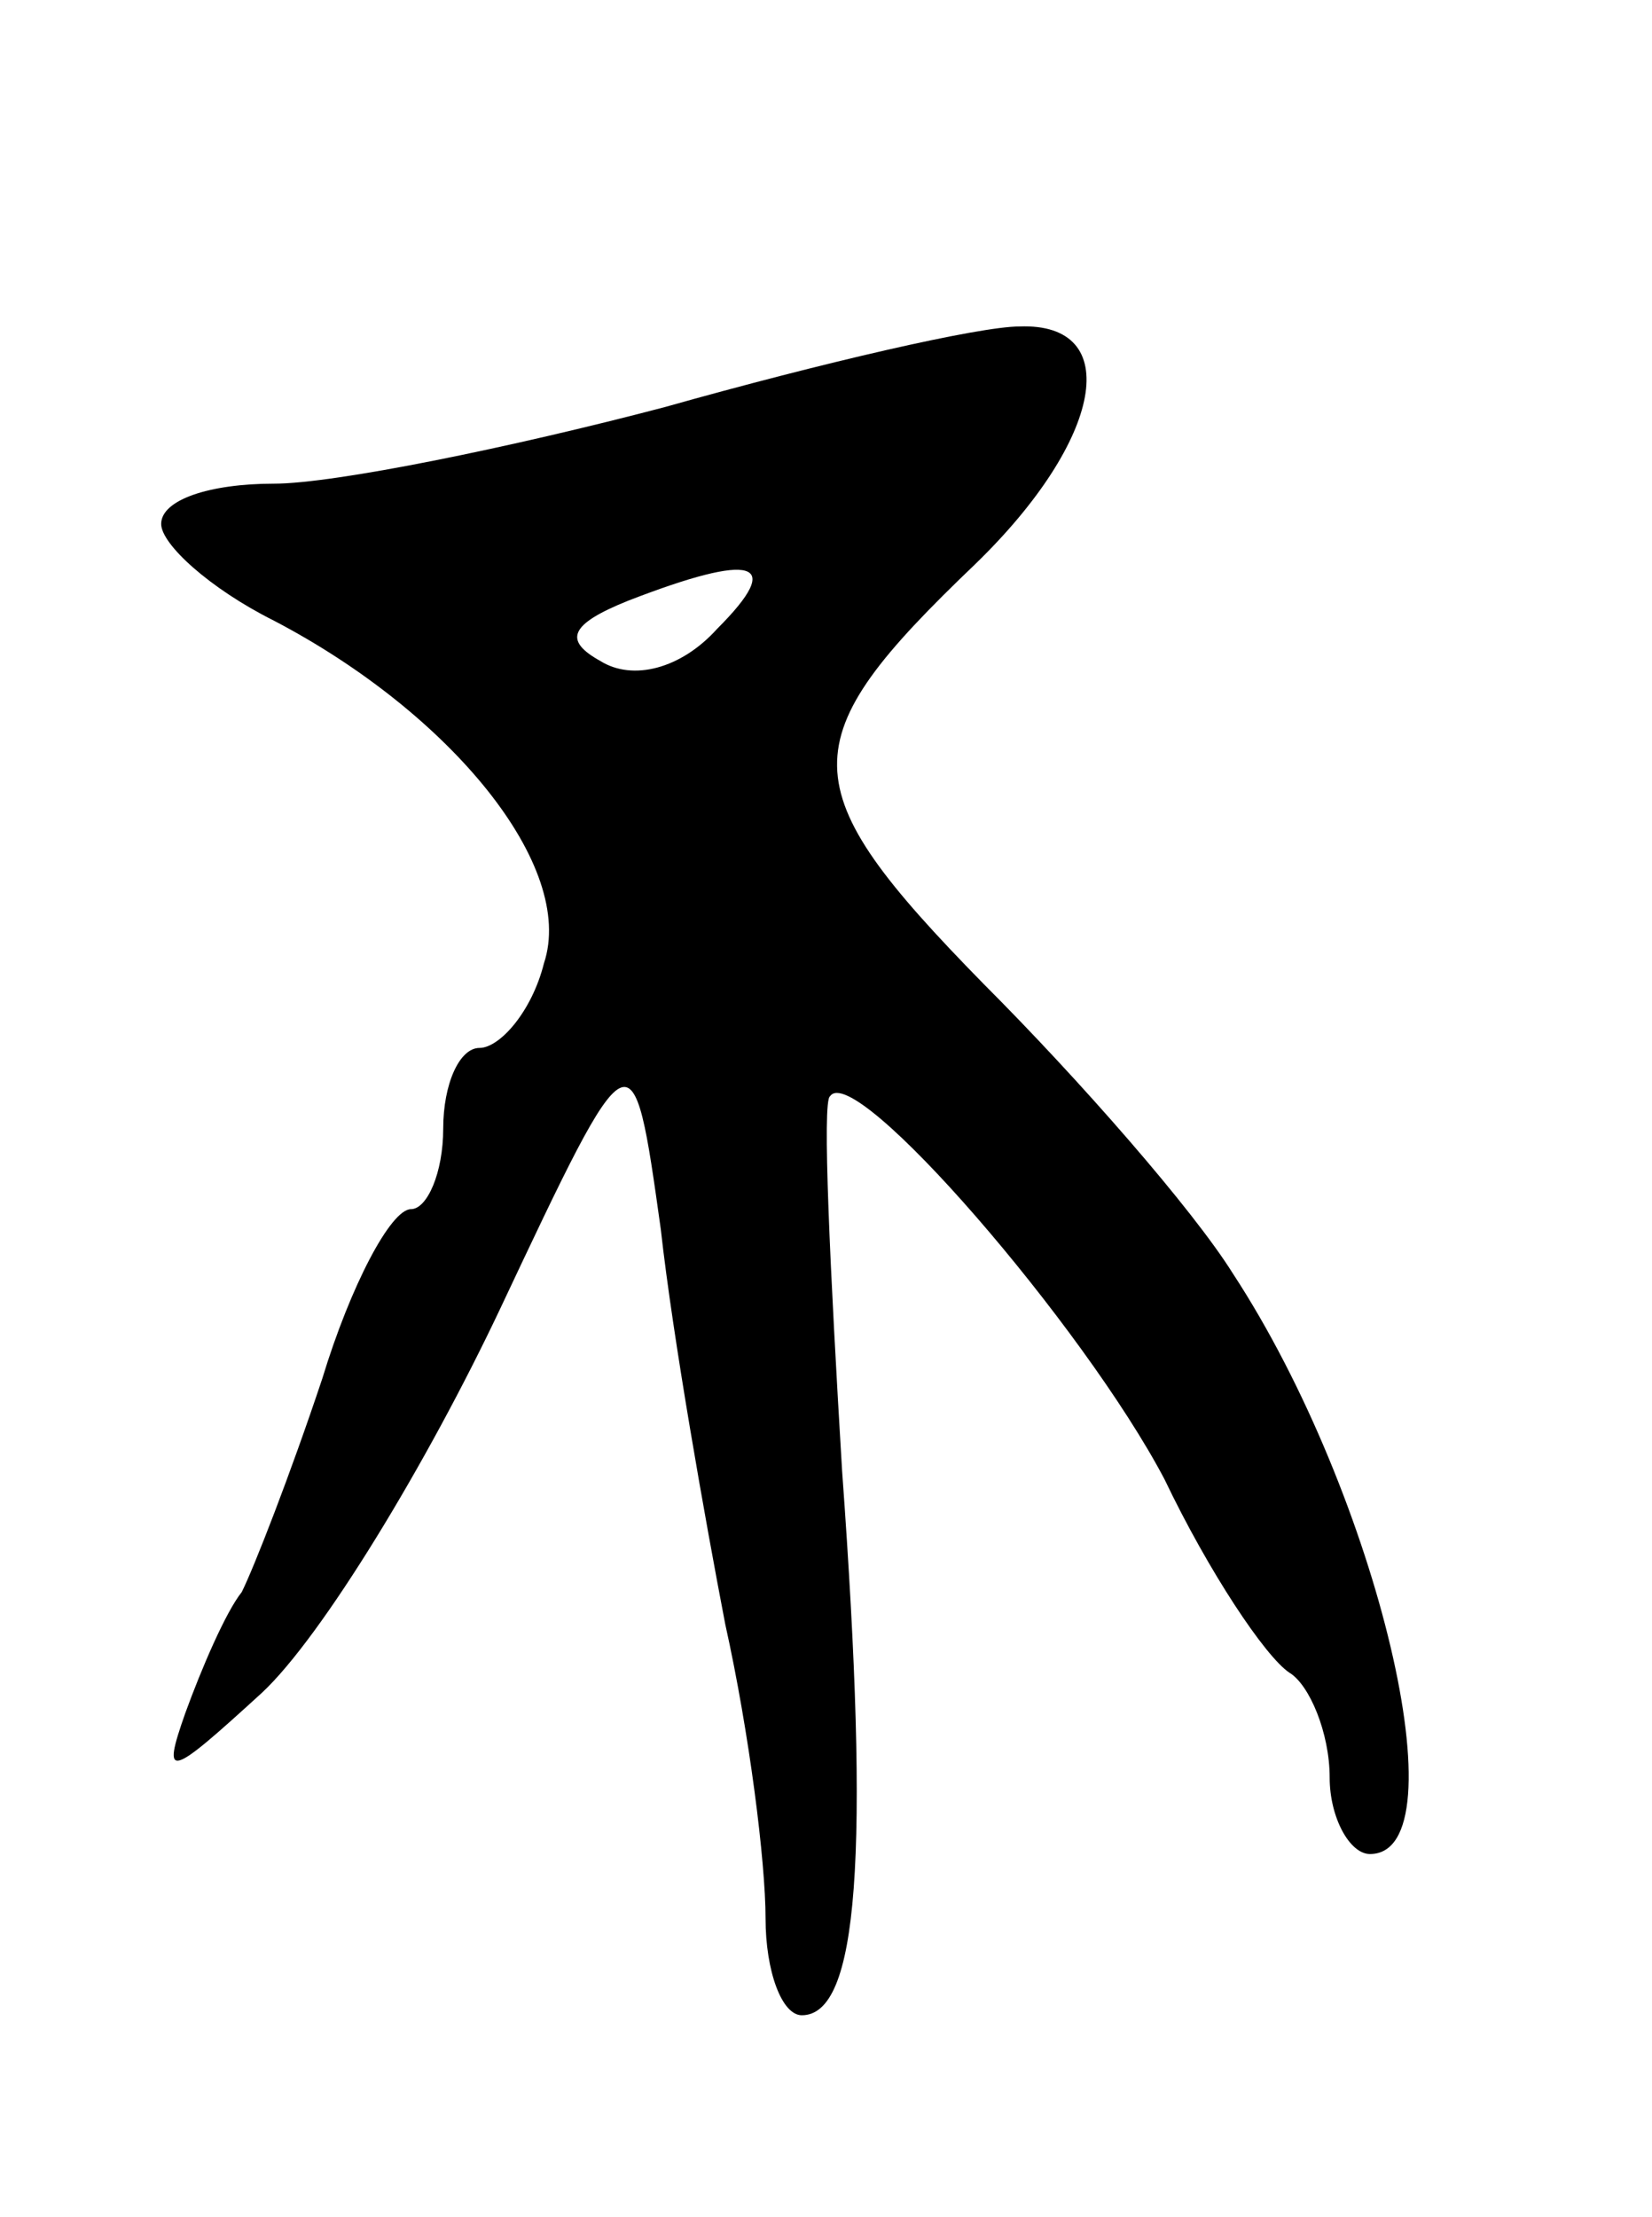 <svg version="1.0" xmlns="http://www.w3.org/2000/svg"
 width="41pt" height="55pt" viewBox="0 0 41 55"
 preserveAspectRatio="xMidYMid meet">
<g transform="translate(0,55) scale(0.1,-0.1)"
fill="#000000" stroke="none">
<path d="M165 449 c-38 -10 -82 -19 -97 -19 -16 0 -28 -4 -28 -10 0 -5 12 -16
28 -24 44 -23 75 -61 67 -85 -3 -12 -11 -21 -16 -21 -5 0 -9 -9 -9 -20 0 -11
-4 -20 -8 -20 -5 0 -15 -19 -22 -42 -8 -24 -17 -47 -20 -53 -4 -5 -10 -19 -14
-30 -6 -17 -4 -16 19 5 15 14 41 57 59 95 33 70 33 70 40 20 3 -27 11 -72 16
-98 6 -27 10 -59 10 -73 0 -13 4 -24 9 -24 14 0 17 39 10 135 -3 50 -5 92 -3
93 6 9 63 -57 83 -95 11 -23 25 -44 31 -48 5 -3 10 -15 10 -26 0 -10 5 -19 10
-19 23 0 2 89 -34 144 -10 16 -38 48 -62 72 -48 49 -48 60 -2 104 32 31 37 60
11 59 -10 0 -49 -9 -88 -20z m13 -55 c-9 -10 -21 -13 -29 -8 -9 5 -8 9 7 15
31 12 39 10 22 -7z"/>
</g>
</svg>
